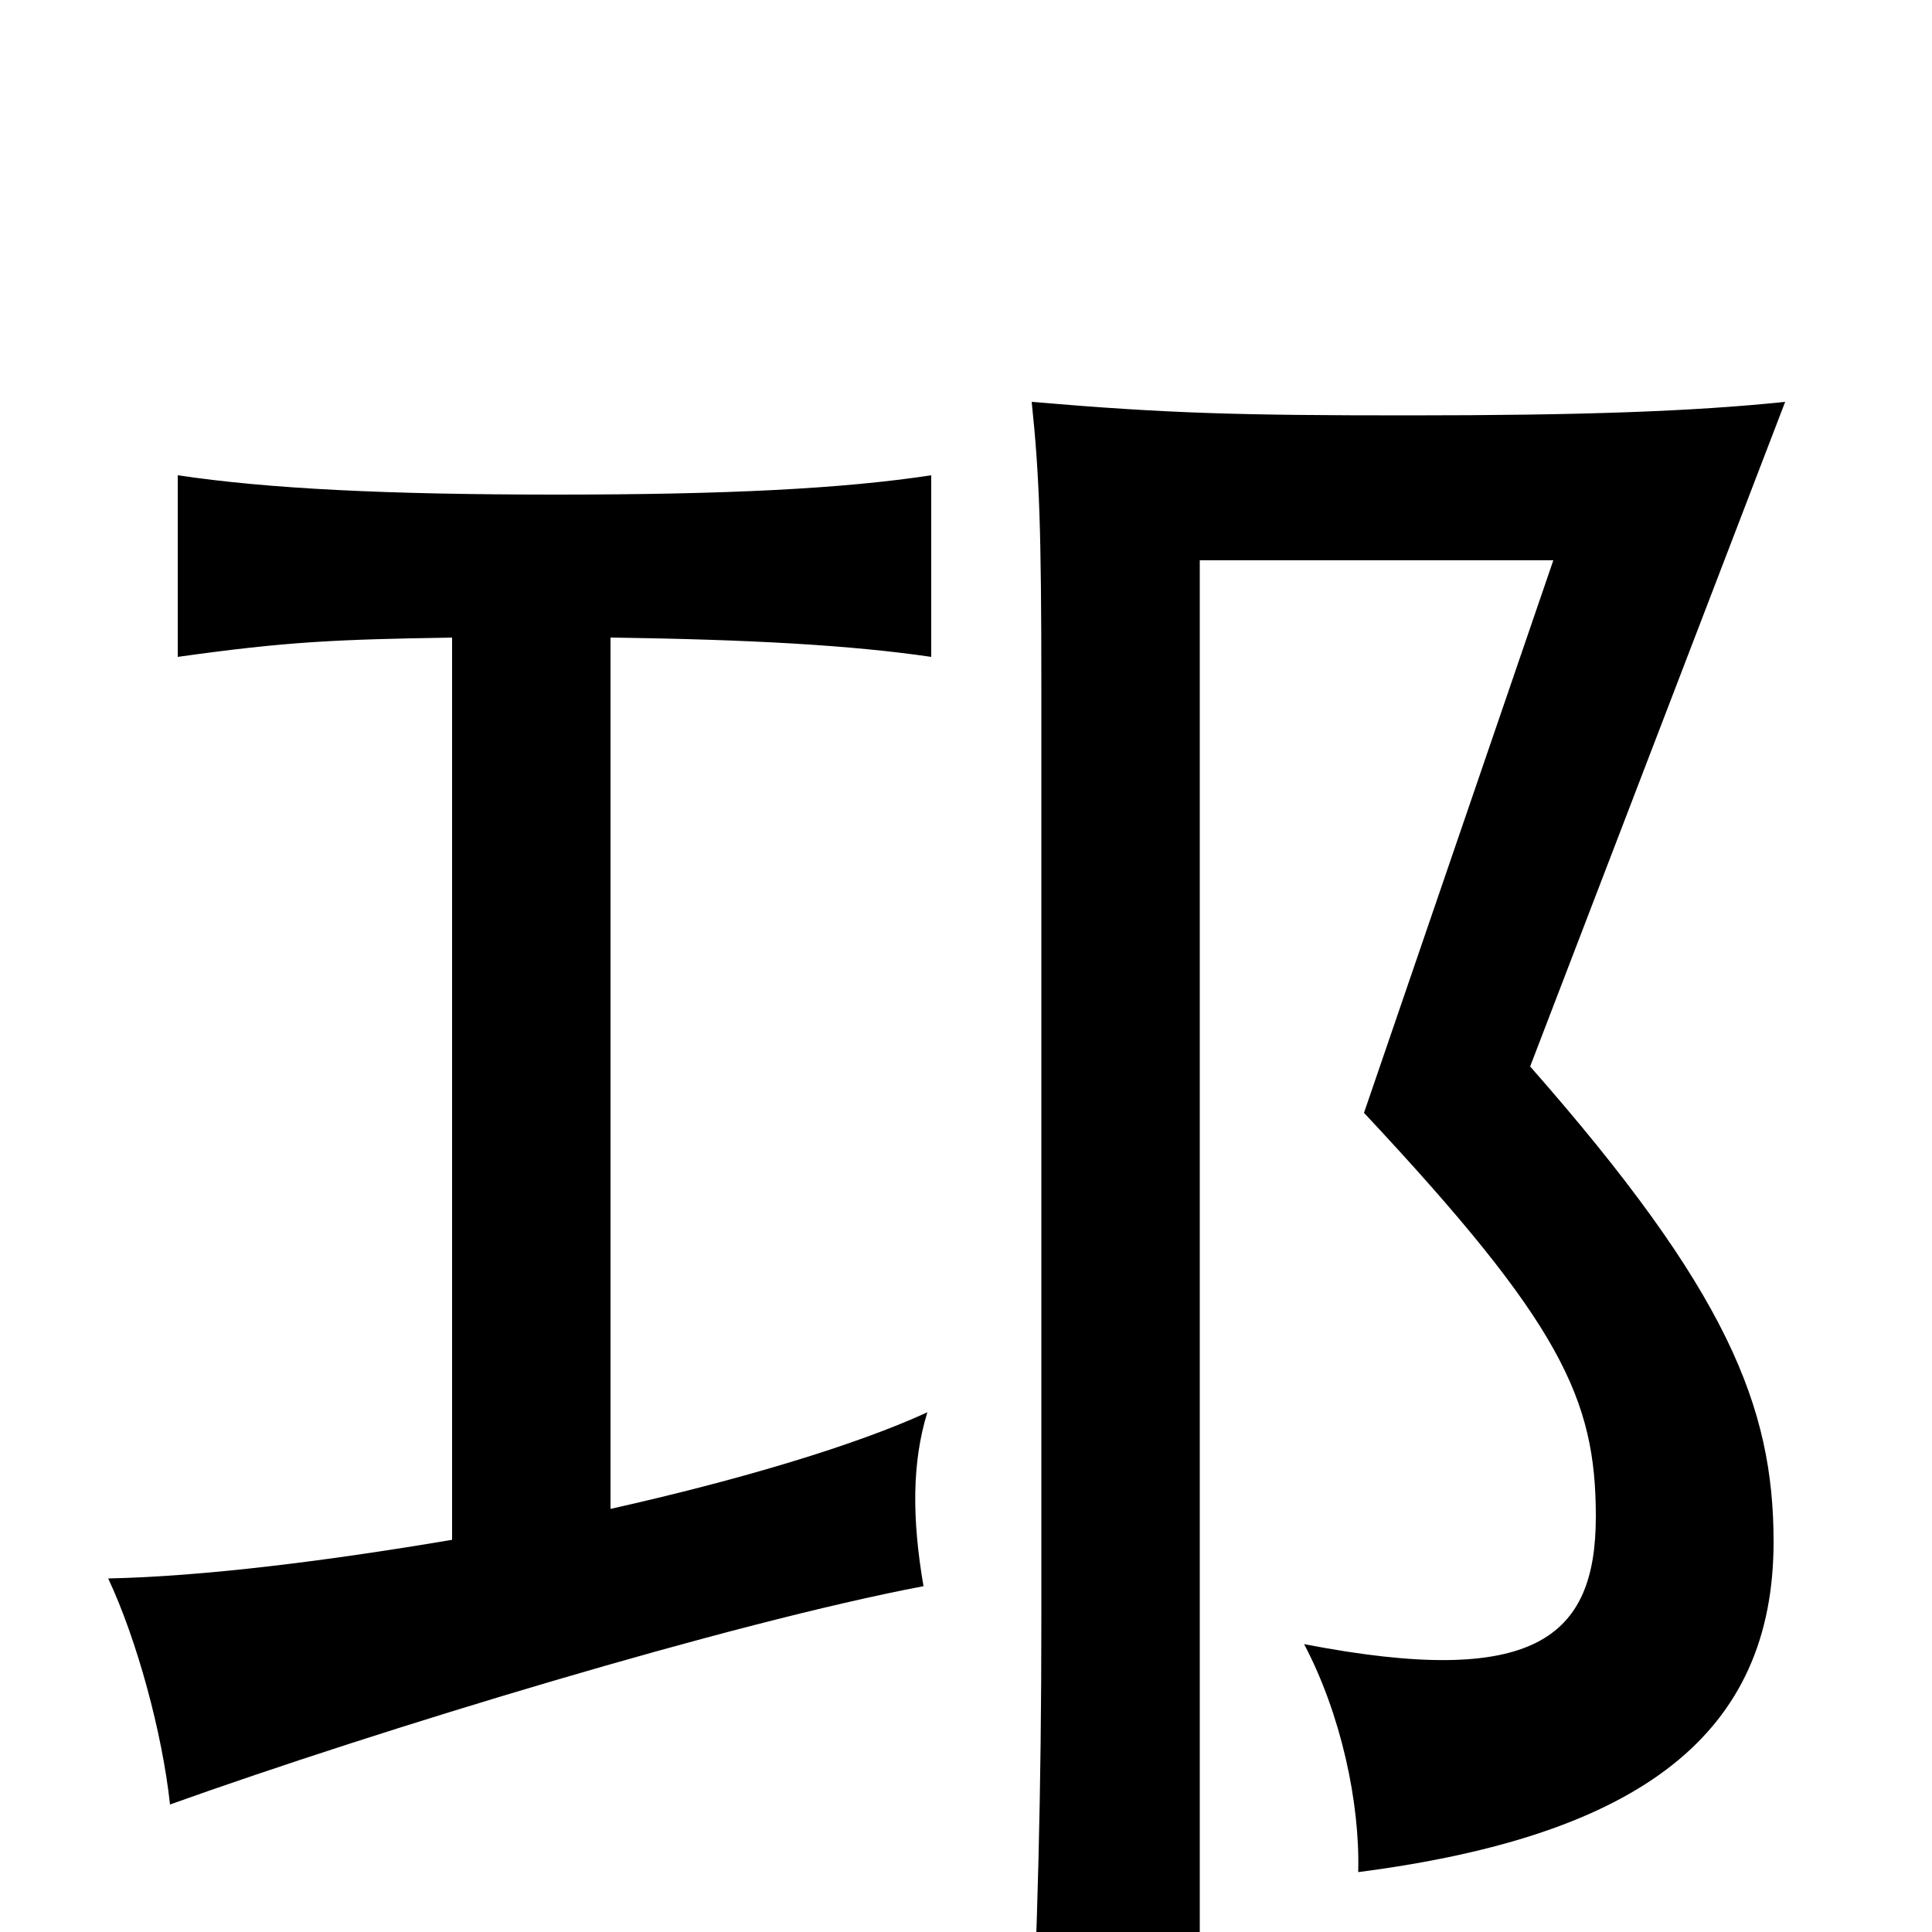 <svg xmlns="http://www.w3.org/2000/svg" viewBox="0 -1000 1000 1000">
	<path fill="#000000" d="M924 -792C876 -787 818 -785 729 -785C641 -785 604 -786 534 -792C538 -754 539 -725 539 -645V-162C539 -73 537 1 533 83H621V-710H804L706 -424C808 -315 826 -276 826 -215C826 -152 794 -126 675 -149C694 -113 704 -67 703 -31C850 -50 918 -103 918 -202C918 -272 894 -332 792 -448ZM316 -219V-670C389 -669 441 -666 482 -660V-754C436 -747 376 -744 288 -744C200 -744 139 -747 92 -754V-660C149 -668 174 -669 234 -670V-203C169 -192 105 -184 56 -183C71 -151 84 -103 88 -66C197 -105 378 -160 478 -179C472 -214 472 -243 480 -269C443 -252 383 -234 316 -219Z"/>
</svg>